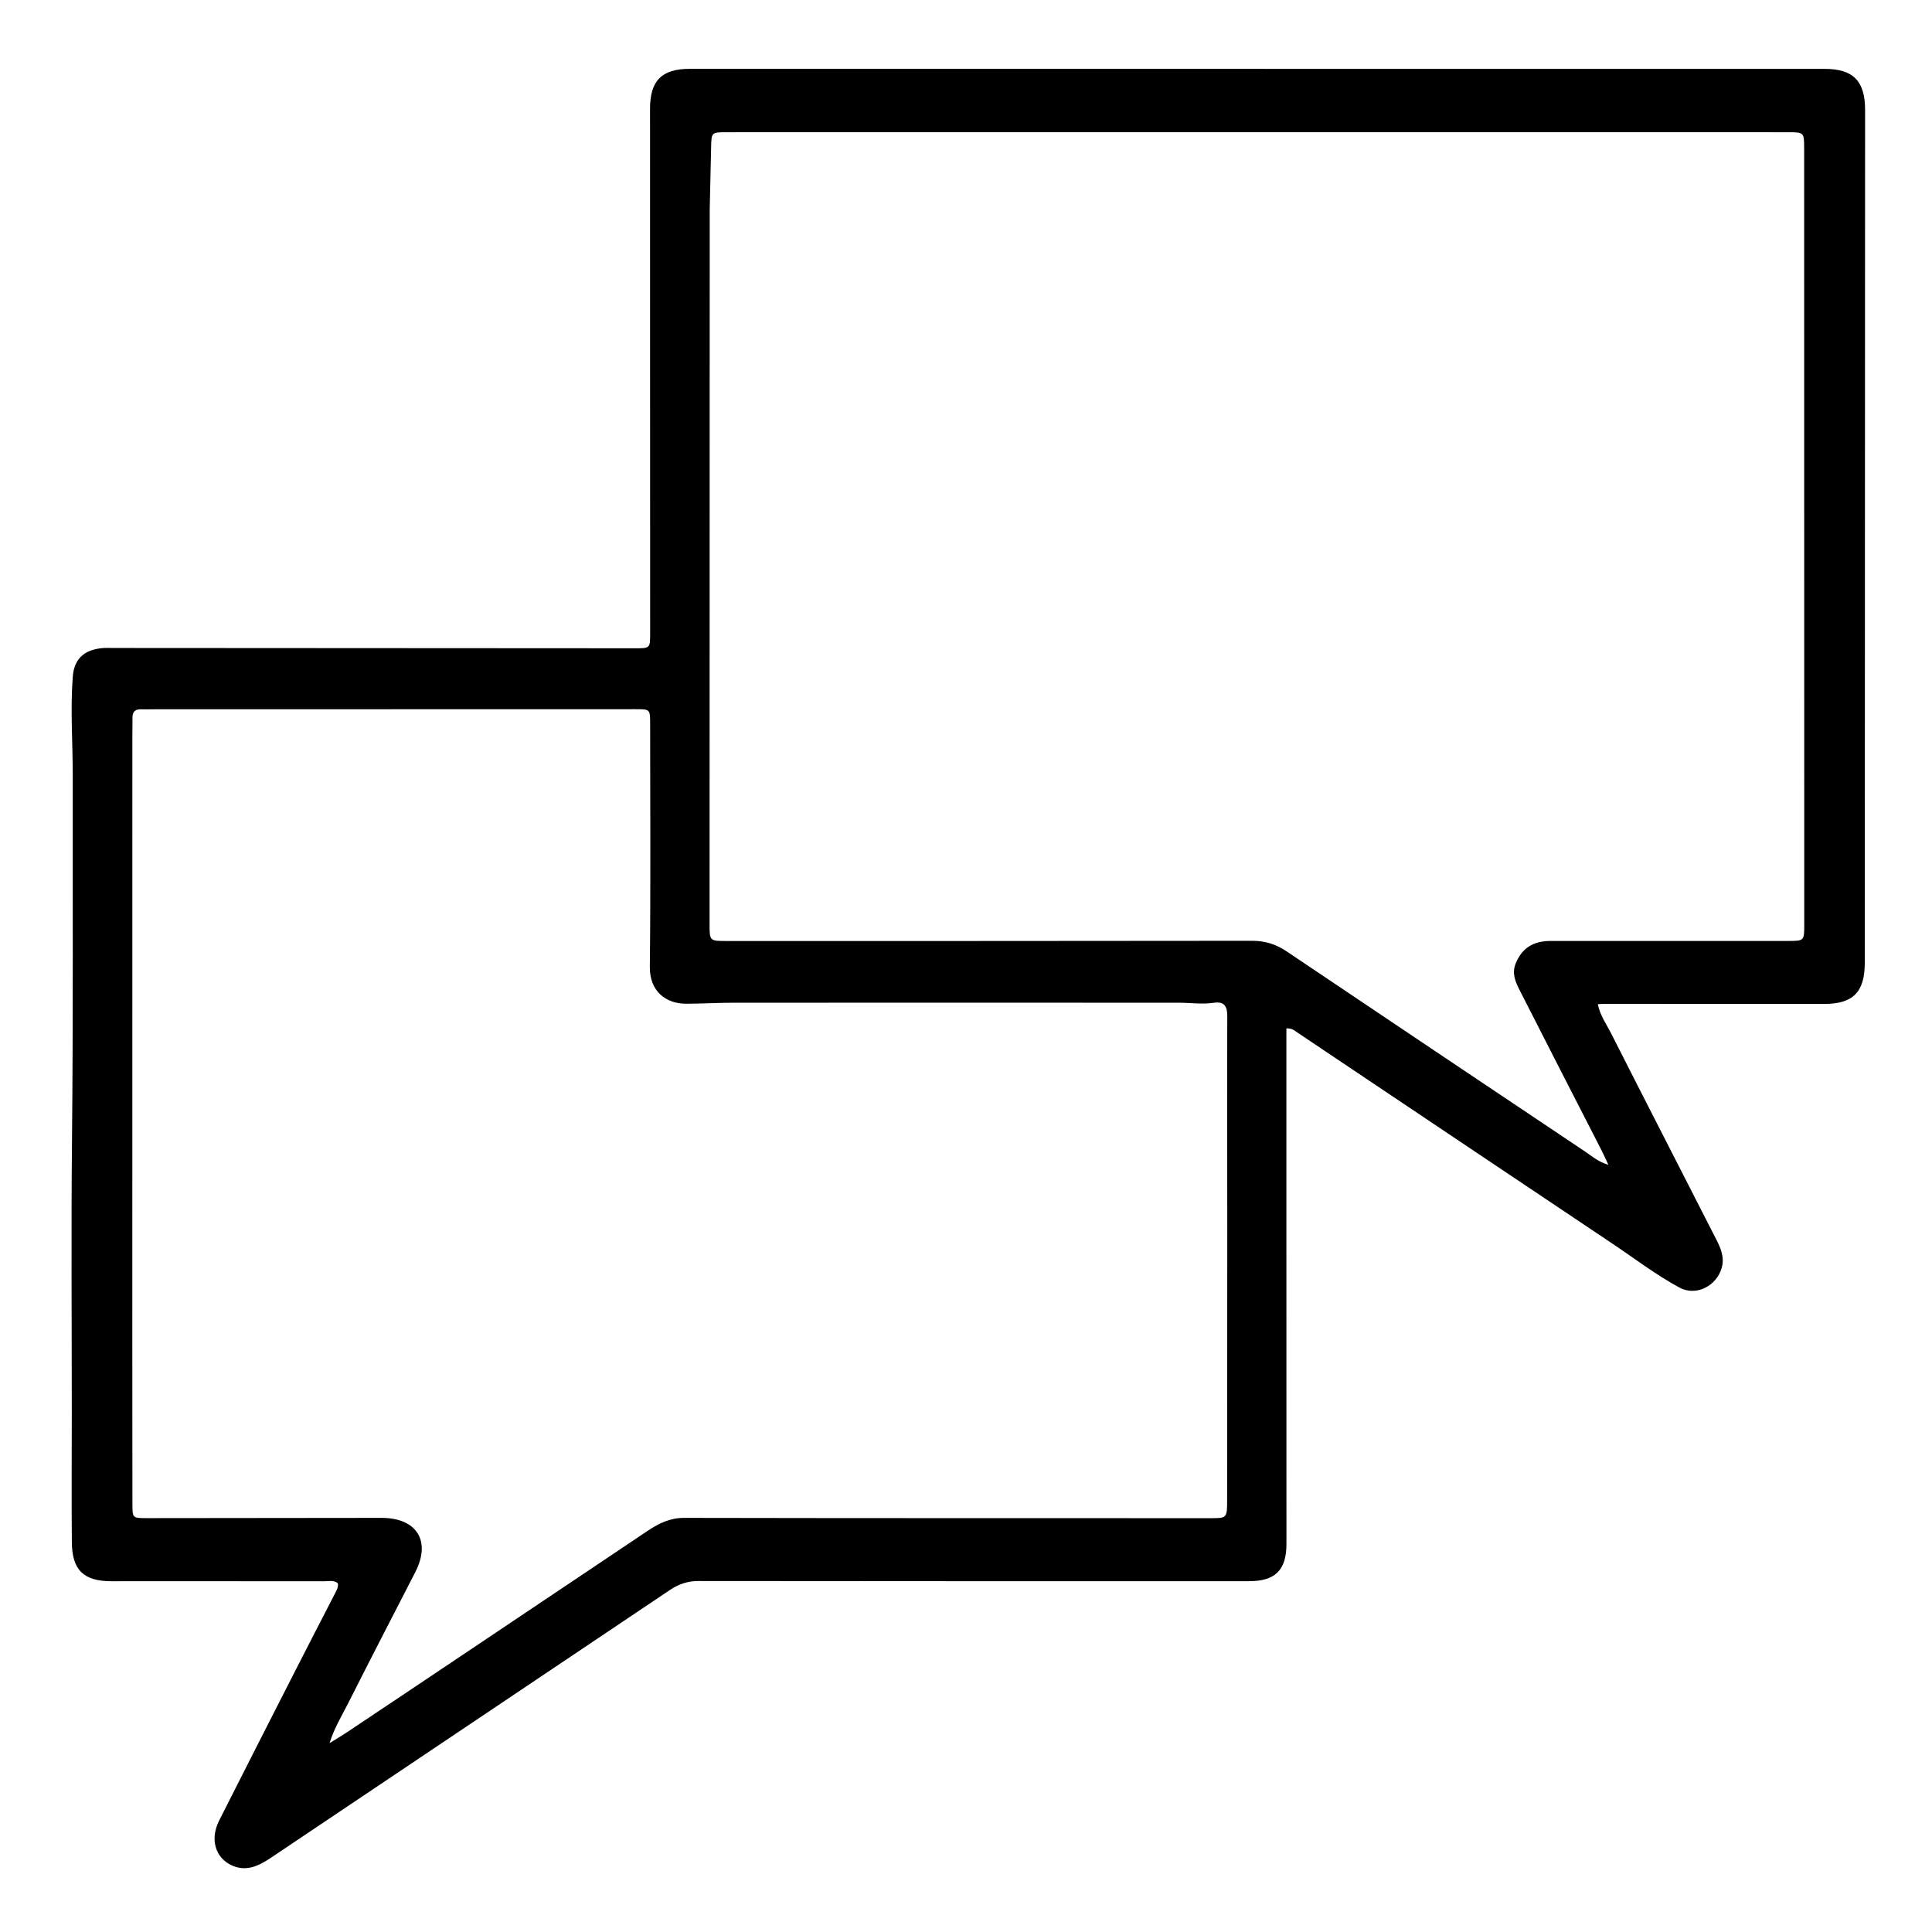 <?xml version="1.0" encoding="UTF-8"?>
<svg xmlns="http://www.w3.org/2000/svg" xmlns:xlink="http://www.w3.org/1999/xlink" width="150px" height="150px" viewBox="0 0 150 150" version="1.1">
<g id="surface1">
<path style=" stroke:none;fill-rule:nonzero;fill:rgb(0%,0%,0%);fill-opacity:1;" d="M 99.875 90.453 C 99.875 100.316 99.879 110.098 99.879 119.879 C 99.879 121.898 99.012 122.762 96.977 122.762 C 82.742 122.762 68.508 122.77 54.27 122.75 C 53.418 122.746 52.723 122.969 52.02 123.441 C 41.699 130.379 31.367 137.293 21.047 144.227 C 20.113 144.852 19.176 145.324 18.066 144.859 C 16.715 144.289 16.277 142.805 17.016 141.344 C 19.008 137.398 21.016 133.461 23.023 129.523 C 24.02 127.566 25.031 125.617 26.035 123.664 C 26.152 123.438 26.285 123.211 26.227 122.918 C 25.898 122.66 25.508 122.77 25.148 122.77 C 19.652 122.762 14.152 122.766 8.656 122.766 C 6.496 122.766 5.594 121.902 5.578 119.734 C 5.551 116.406 5.57 113.078 5.574 109.75 C 5.574 102.664 5.52 95.574 5.59 88.488 C 5.684 79.086 5.637 69.684 5.648 60.281 C 5.652 57.707 5.453 55.133 5.648 52.562 C 5.75 51.188 6.484 50.488 7.848 50.328 C 8.16 50.289 8.48 50.309 8.801 50.309 C 22.312 50.316 35.824 50.324 49.336 50.332 C 50.477 50.332 50.477 50.324 50.477 49.156 C 50.477 35.586 50.473 22.016 50.469 8.445 C 50.469 6.254 51.379 5.344 53.566 5.344 C 82.934 5.344 112.301 5.348 141.672 5.348 C 143.879 5.348 144.805 6.285 144.805 8.535 C 144.797 30.613 144.789 52.688 144.781 74.766 C 144.777 77.023 143.871 77.945 141.641 77.945 C 135.91 77.945 130.184 77.941 124.453 77.941 C 124.34 77.941 124.23 77.953 124.055 77.969 C 124.23 78.836 124.723 79.52 125.094 80.246 C 127.809 85.605 130.555 90.945 133.285 96.297 C 133.68 97.074 133.961 97.852 133.555 98.762 C 133.012 99.98 131.57 100.609 130.387 99.965 C 128.555 98.973 126.898 97.699 125.168 96.543 C 117.02 91.094 108.883 85.629 100.738 80.172 C 100.527 80.031 100.344 79.824 99.875 79.844 C 99.875 83.344 99.875 86.855 99.875 90.453 M 55.102 16.246 C 55.098 34.73 55.094 53.219 55.09 71.703 C 55.09 73.059 55.098 73.059 56.406 73.059 C 70.004 73.059 83.602 73.062 97.199 73.043 C 98.203 73.039 99.051 73.301 99.875 73.852 C 107.574 79.031 115.281 84.199 122.996 89.359 C 123.547 89.727 124.059 90.195 124.875 90.438 C 124.66 89.984 124.523 89.672 124.371 89.367 C 122.238 85.203 120.098 81.039 117.98 76.867 C 117.656 76.227 117.363 75.574 117.68 74.801 C 118.156 73.641 118.992 73.059 120.391 73.055 C 126.523 73.051 132.656 73.055 138.789 73.055 C 140.074 73.055 140.082 73.059 140.082 71.77 C 140.082 51.695 140.078 31.617 140.074 11.539 C 140.074 10.266 140.066 10.266 138.773 10.266 C 121.848 10.262 104.926 10.262 88 10.262 C 77.469 10.262 66.941 10.266 56.41 10.266 C 55.23 10.266 55.234 10.27 55.211 11.48 C 55.18 13.012 55.141 14.543 55.102 16.246 M 10.273 104.426 C 10.277 108.535 10.281 112.645 10.281 116.754 C 10.285 117.863 10.281 117.867 11.391 117.867 C 17.465 117.859 23.543 117.855 29.617 117.848 C 32.367 117.848 33.484 119.645 32.242 122.062 C 30.5 125.453 28.746 128.836 27.031 132.242 C 26.547 133.203 25.965 134.129 25.586 135.336 C 26.094 135.02 26.465 134.805 26.82 134.57 C 29.539 132.758 32.258 130.941 34.969 129.121 C 40.086 125.695 45.203 122.262 50.316 118.832 C 51.168 118.266 52.031 117.844 53.121 117.848 C 66.719 117.875 80.316 117.867 93.918 117.871 C 95.266 117.875 95.273 117.871 95.273 116.48 C 95.281 109.477 95.285 102.477 95.285 95.473 C 95.285 89.949 95.266 84.422 95.285 78.895 C 95.289 78.105 95.039 77.738 94.238 77.855 C 93.34 77.988 92.449 77.852 91.551 77.852 C 80.008 77.848 68.465 77.844 56.922 77.852 C 55.707 77.852 54.492 77.926 53.277 77.93 C 51.73 77.934 50.43 76.992 50.453 75.059 C 50.523 68.781 50.477 62.5 50.477 56.223 C 50.477 55.062 50.477 55.062 49.34 55.062 C 36.871 55.066 24.398 55.066 11.93 55.07 C 11.613 55.07 11.293 55.082 10.977 55.07 C 10.508 55.051 10.273 55.25 10.285 55.734 C 10.293 56.168 10.277 56.602 10.277 57.035 C 10.277 72.773 10.273 88.516 10.273 104.426 Z M 10.273 104.426 "/>
</g>
</svg>
